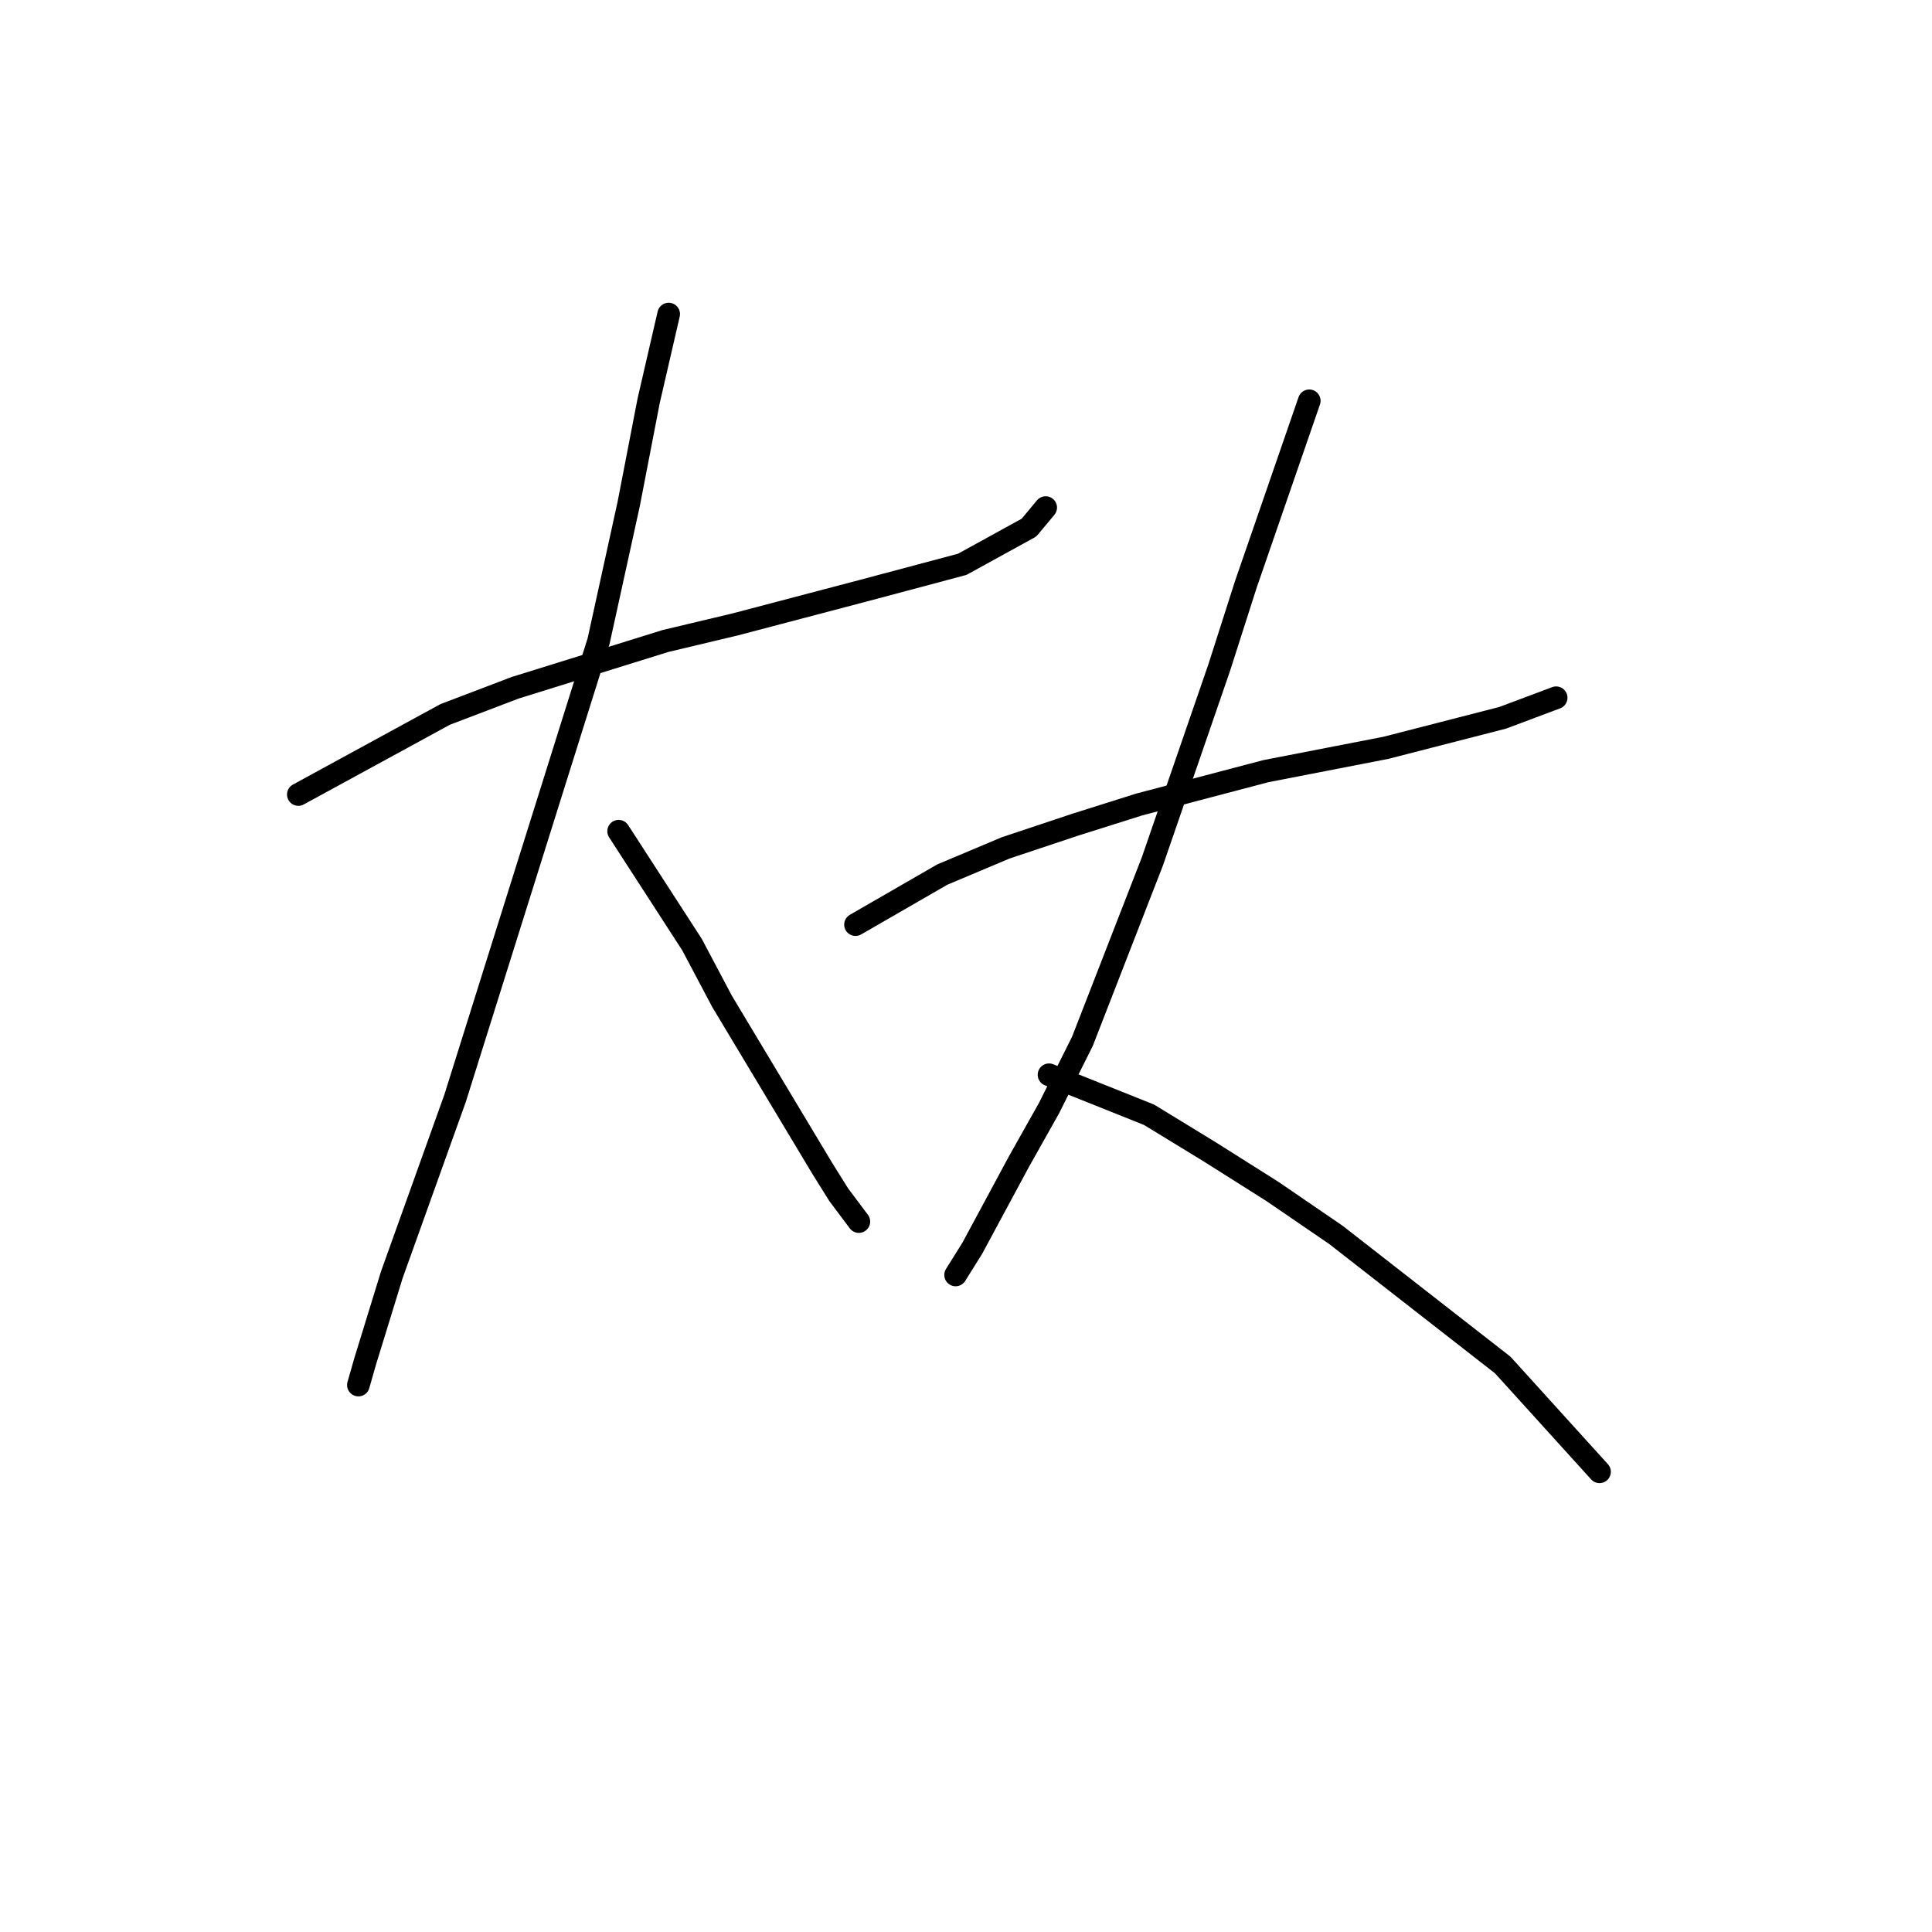 <?xml version="1.0" standalone="no"?>
    <svg width="256" height="256" xmlns="http://www.w3.org/2000/svg" version="1.1">
    <polyline stroke="black" stroke-width="3" stroke-linecap="round" fill="transparent" stroke-linejoin="round" points="39.531 105.277 58.983 94.667 68.267 91.13 88.161 84.941 97.445 82.73 114.244 78.309 127.506 74.773 136.348 69.91 138.559 67.257 138.559 67.257 " />
        <polyline stroke="black" stroke-width="3" stroke-linecap="round" fill="transparent" stroke-linejoin="round" points="88.603 41.616 85.95 53.11 83.298 66.815 79.319 84.941 60.309 145.506 51.91 168.937 48.373 180.431 47.489 183.526 47.489 183.526 " />
        <polyline stroke="black" stroke-width="3" stroke-linecap="round" fill="transparent" stroke-linejoin="round" points="81.972 110.14 91.697 125.17 95.676 132.686 99.655 139.317 108.939 154.79 111.149 158.327 113.802 161.864 113.802 161.864 " />
        <polyline stroke="black" stroke-width="3" stroke-linecap="round" fill="transparent" stroke-linejoin="round" points="113.36 122.518 124.854 115.887 133.254 112.35 142.537 109.255 150.937 106.603 167.736 102.182 183.651 99.087 199.124 95.109 206.198 92.456 206.198 92.456 " />
        <polyline stroke="black" stroke-width="3" stroke-linecap="round" fill="transparent" stroke-linejoin="round" points="173.483 53.11 165.084 77.425 161.547 88.477 152.705 114.118 143.422 137.991 139.001 146.833 135.022 153.906 128.833 165.4 126.622 168.937 126.622 168.937 " />
        <polyline stroke="black" stroke-width="3" stroke-linecap="round" fill="transparent" stroke-linejoin="round" points="139.001 142.412 152.263 147.717 160.221 152.58 168.62 157.885 177.02 163.632 199.124 180.873 211.945 195.02 211.945 195.02 " />
        </svg>